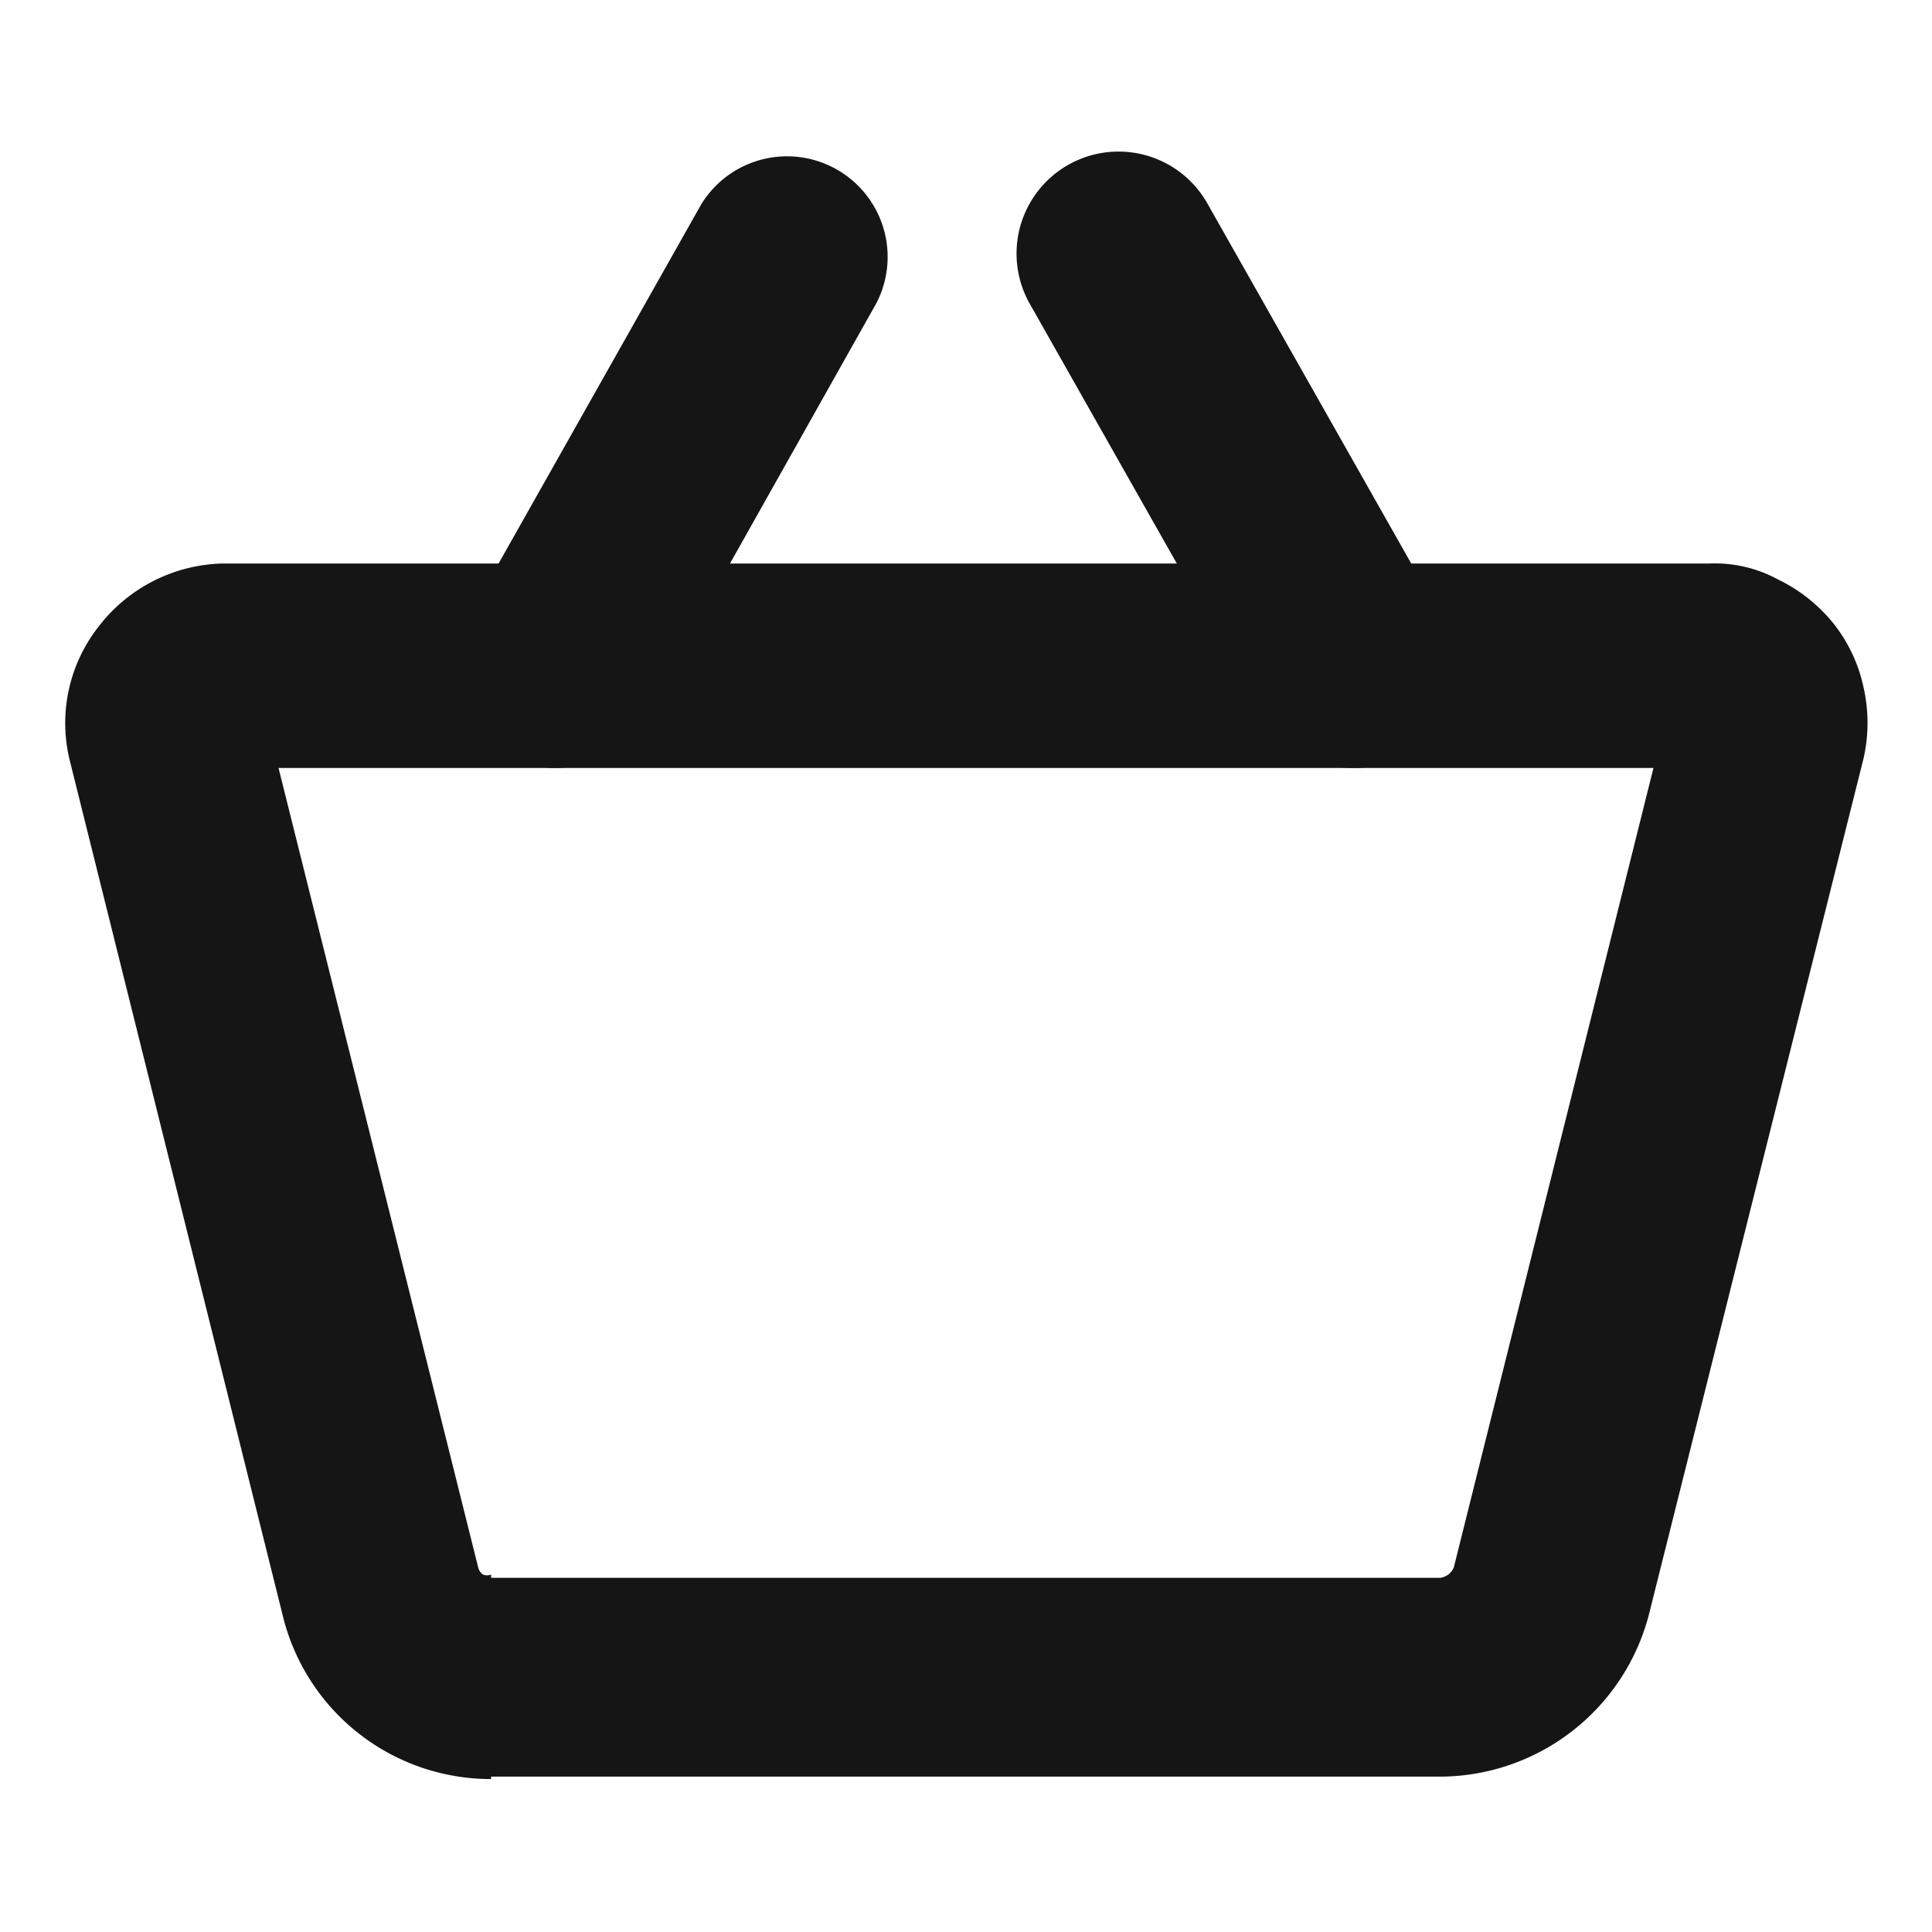 <svg id="Слой_1" data-name="Слой 1" xmlns="http://www.w3.org/2000/svg" viewBox="0 0 24 24"><defs><style>.cls-1{fill:#151515;}</style></defs><path class="cls-1" d="M6.1,22.1a2.66,2.66,0,0,1-2.58-2L.87,9.46a1.94,1.94,0,0,1,.35-1.67A2,2,0,0,1,2.77,7H21.24a1.64,1.64,0,0,1,.85.2,2,2,0,0,1,.69.55,1.92,1.92,0,0,1,.37.79,2,2,0,0,1,0,.88L20.48,20.07a2.69,2.69,0,0,1-2.59,2H6.1Zm0-2.5H17.89a.21.21,0,0,0,.17-.13l2.48-9.93H3.46l2.48,9.93a.15.15,0,0,0,.06.09.14.14,0,0,0,.1,0ZM2.76,9.54Zm18.48,0h0Z"/><path class="cls-1" d="M6.9,9.54a1.21,1.21,0,0,1-.61-.16,1.24,1.24,0,0,1-.48-1.7l2.9-5.14a1.25,1.25,0,0,1,2.18,1.22L8,8.9A1.26,1.26,0,0,1,6.9,9.54Z"/><path class="cls-1" d="M16.79,9.54a1.27,1.27,0,0,1-1.09-.63L12.79,3.77A1.25,1.25,0,1,1,15,2.53l2.91,5.14a1.26,1.26,0,0,1-.47,1.71A1.27,1.27,0,0,1,16.79,9.54Z"/></svg>